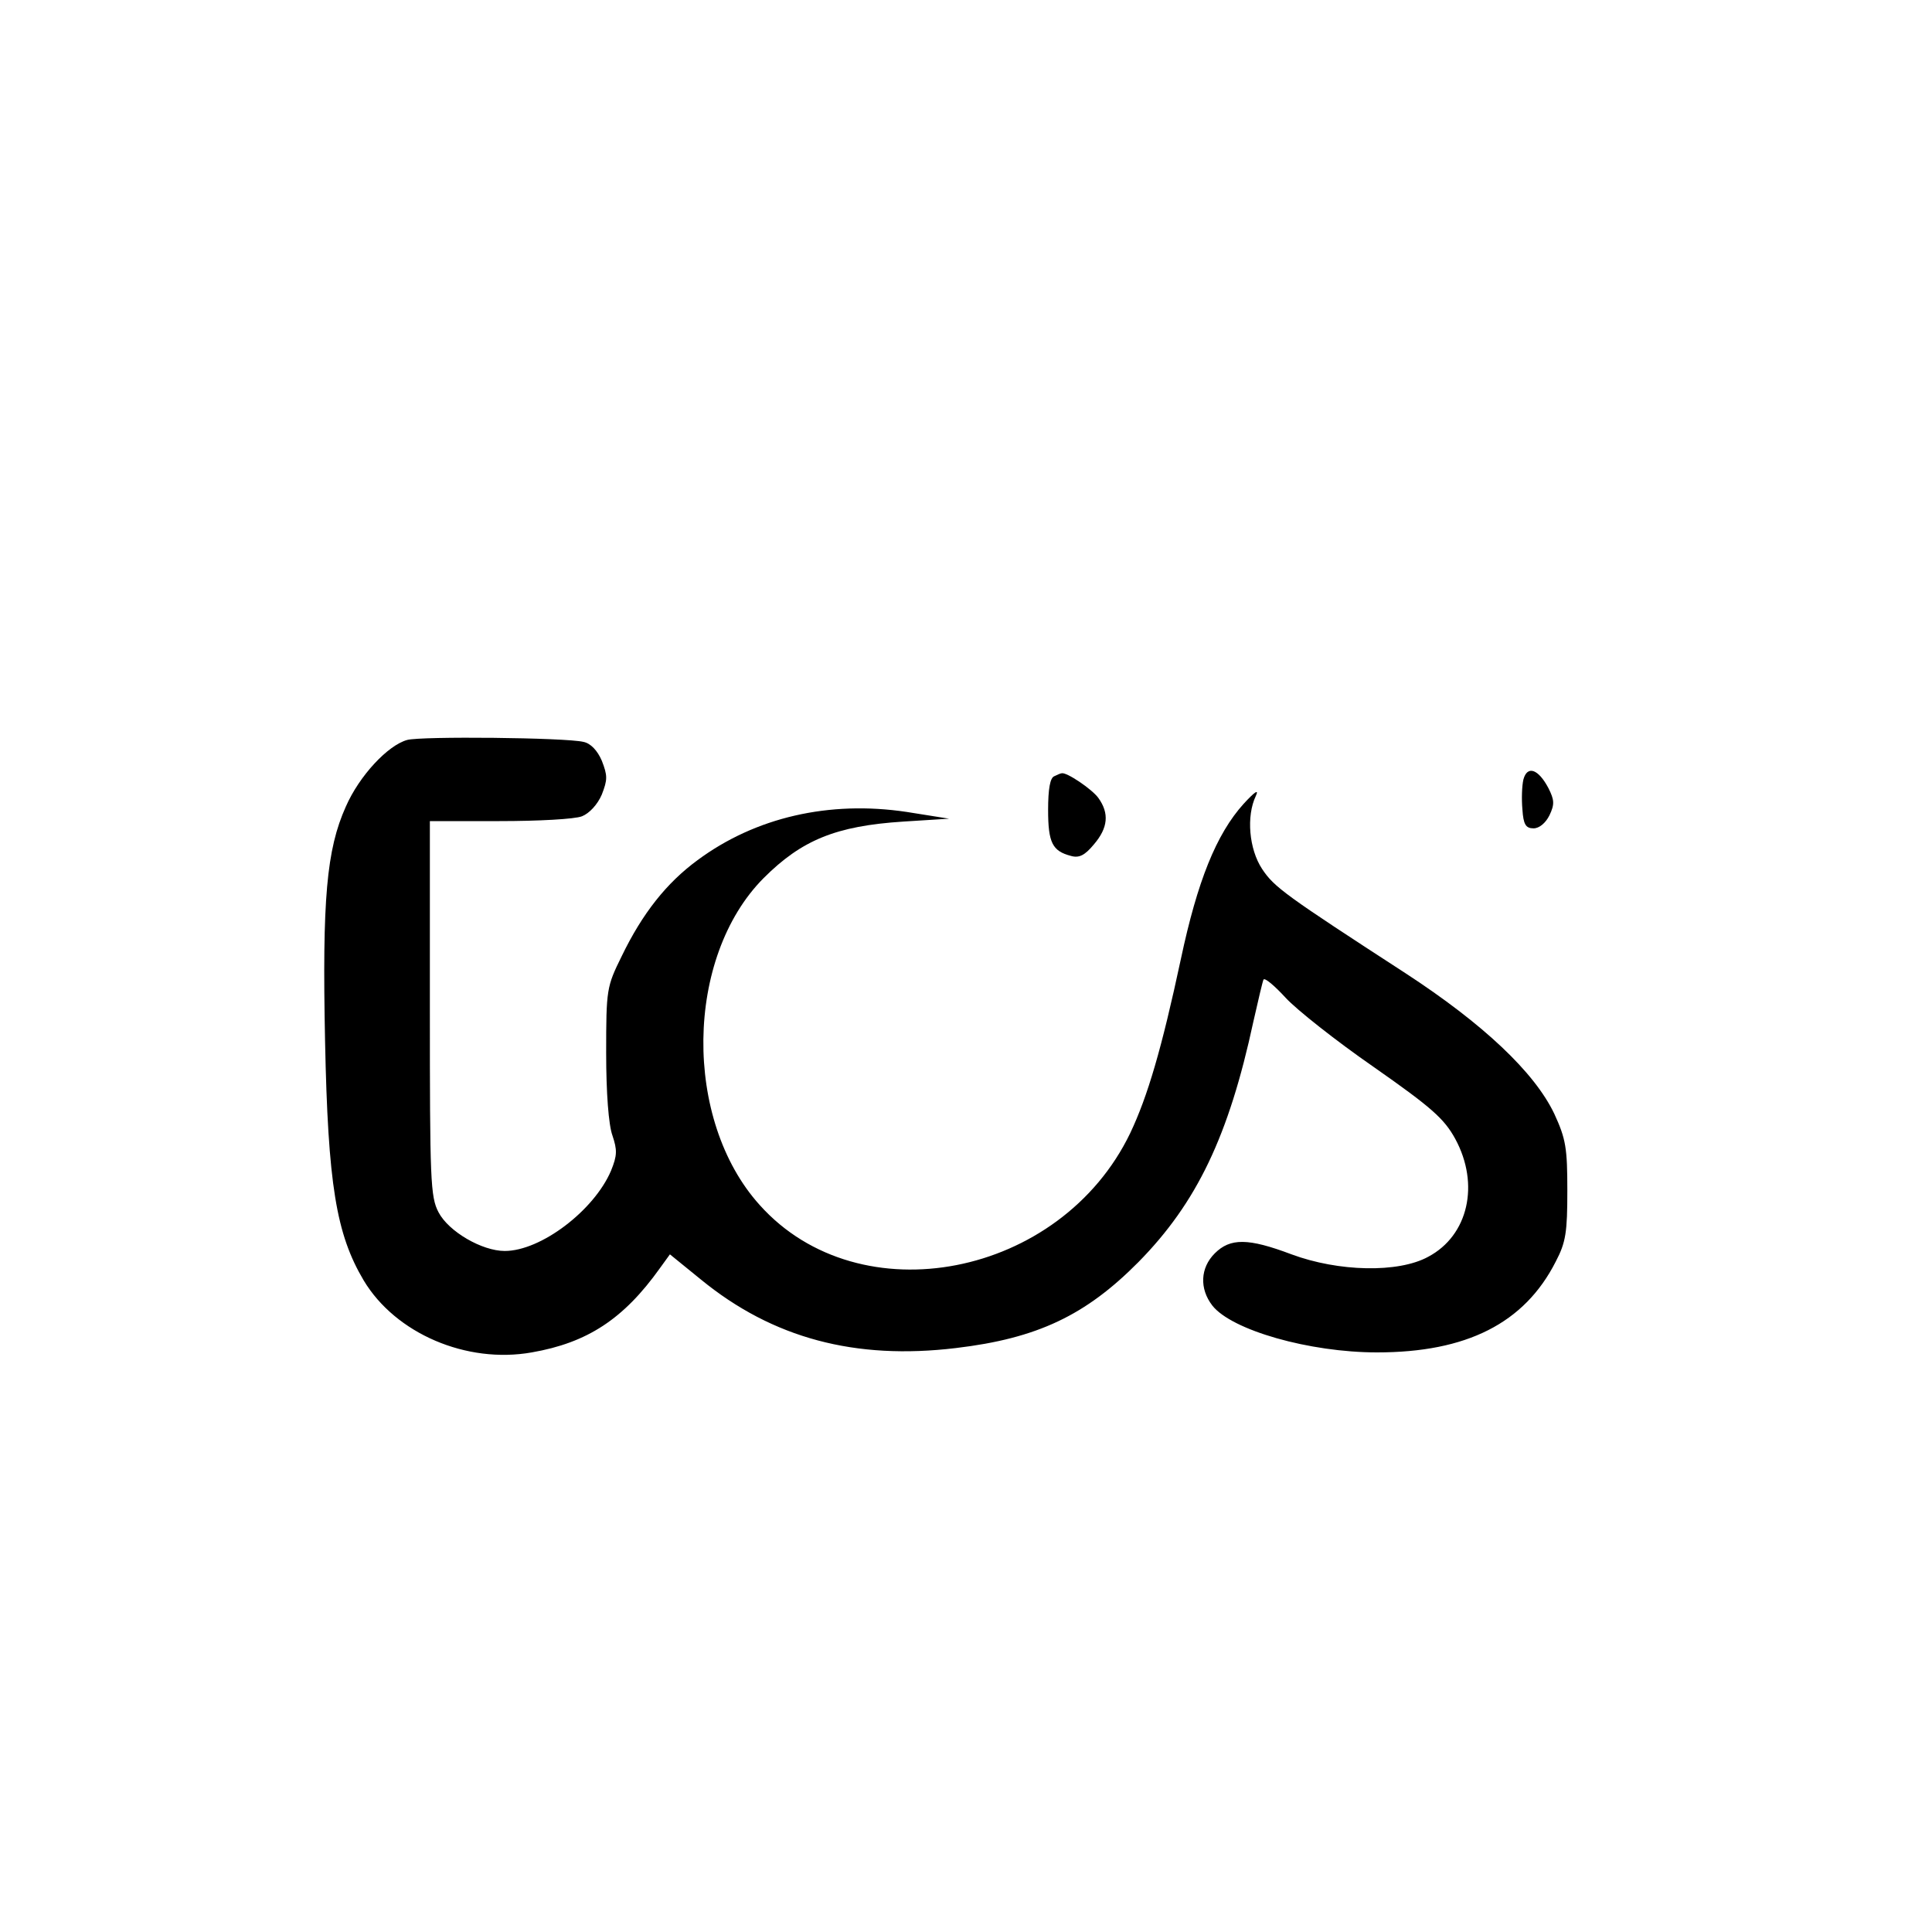 <?xml version="1.0" standalone="no"?>
<!DOCTYPE svg PUBLIC "-//W3C//DTD SVG 20010904//EN"
 "http://www.w3.org/TR/2001/REC-SVG-20010904/DTD/svg10.dtd">
<svg version="1.0" xmlns="http://www.w3.org/2000/svg"
 width="400pt" height="400pt" viewBox="0 0 400 400"
 preserveAspectRatio="xMidYMid meet">

<g transform="translate(0,400) scale(0.1,-0.1)"
fill="#000000" stroke="none">
<path d="M843 2468 c-40 -11 -99 -74 -127 -138 -40 -89 -49 -192 -43 -485 6
-297 23 -400 80 -496 66 -110 213 -173 348 -149 115 20 190 69 265 174 l21 29
64 -52 c149 -122 320 -167 528 -142 169 20 269 68 378 178 121 123 187 261
238 498 10 44 19 83 21 87 3 4 23 -13 46 -38 22 -24 104 -89 182 -143 120 -84
146 -107 169 -149 51 -94 27 -200 -56 -244 -62 -34 -186 -31 -283 5 -90 34
-127 34 -159 2 -30 -30 -32 -73 -5 -108 40 -51 201 -97 341 -97 185 0 305 60
370 188 21 40 24 61 24 147 0 88 -3 107 -27 159 -41 86 -147 186 -308 291
-248 161 -272 178 -297 216 -27 41 -33 109 -13 151 7 15 -2 9 -25 -16 -57 -63
-96 -161 -130 -321 -40 -187 -69 -285 -105 -361 -144 -299 -560 -380 -767
-149 -159 176 -155 513 8 677 79 79 150 108 289 117 l95 6 -88 14 c-160 24
-313 -11 -433 -100 -64 -47 -114 -110 -157 -199 -31 -63 -32 -68 -32 -200 0
-83 5 -149 13 -171 10 -30 10 -41 -3 -73 -35 -82 -145 -166 -220 -166 -47 0
-116 40 -137 80 -17 32 -18 67 -18 422 l0 388 144 0 c80 0 156 4 171 10 15 6
32 24 41 45 12 31 12 39 0 70 -9 21 -23 36 -38 39 -37 9 -336 12 -365 4z"/>
<path d="M3154 2386 c-3 -13 -4 -40 -2 -62 2 -31 7 -39 23 -39 12 0 25 11 33
27 11 23 10 32 -2 56 -21 40 -44 48 -52 18z"/>
<path d="M2183 2393 c-9 -3 -13 -27 -13 -70 0 -68 9 -85 47 -95 17 -5 29 1 48
24 29 34 32 64 9 96 -13 18 -66 54 -76 51 -2 0 -9 -3 -15 -6z"/>
</g>
</svg>
